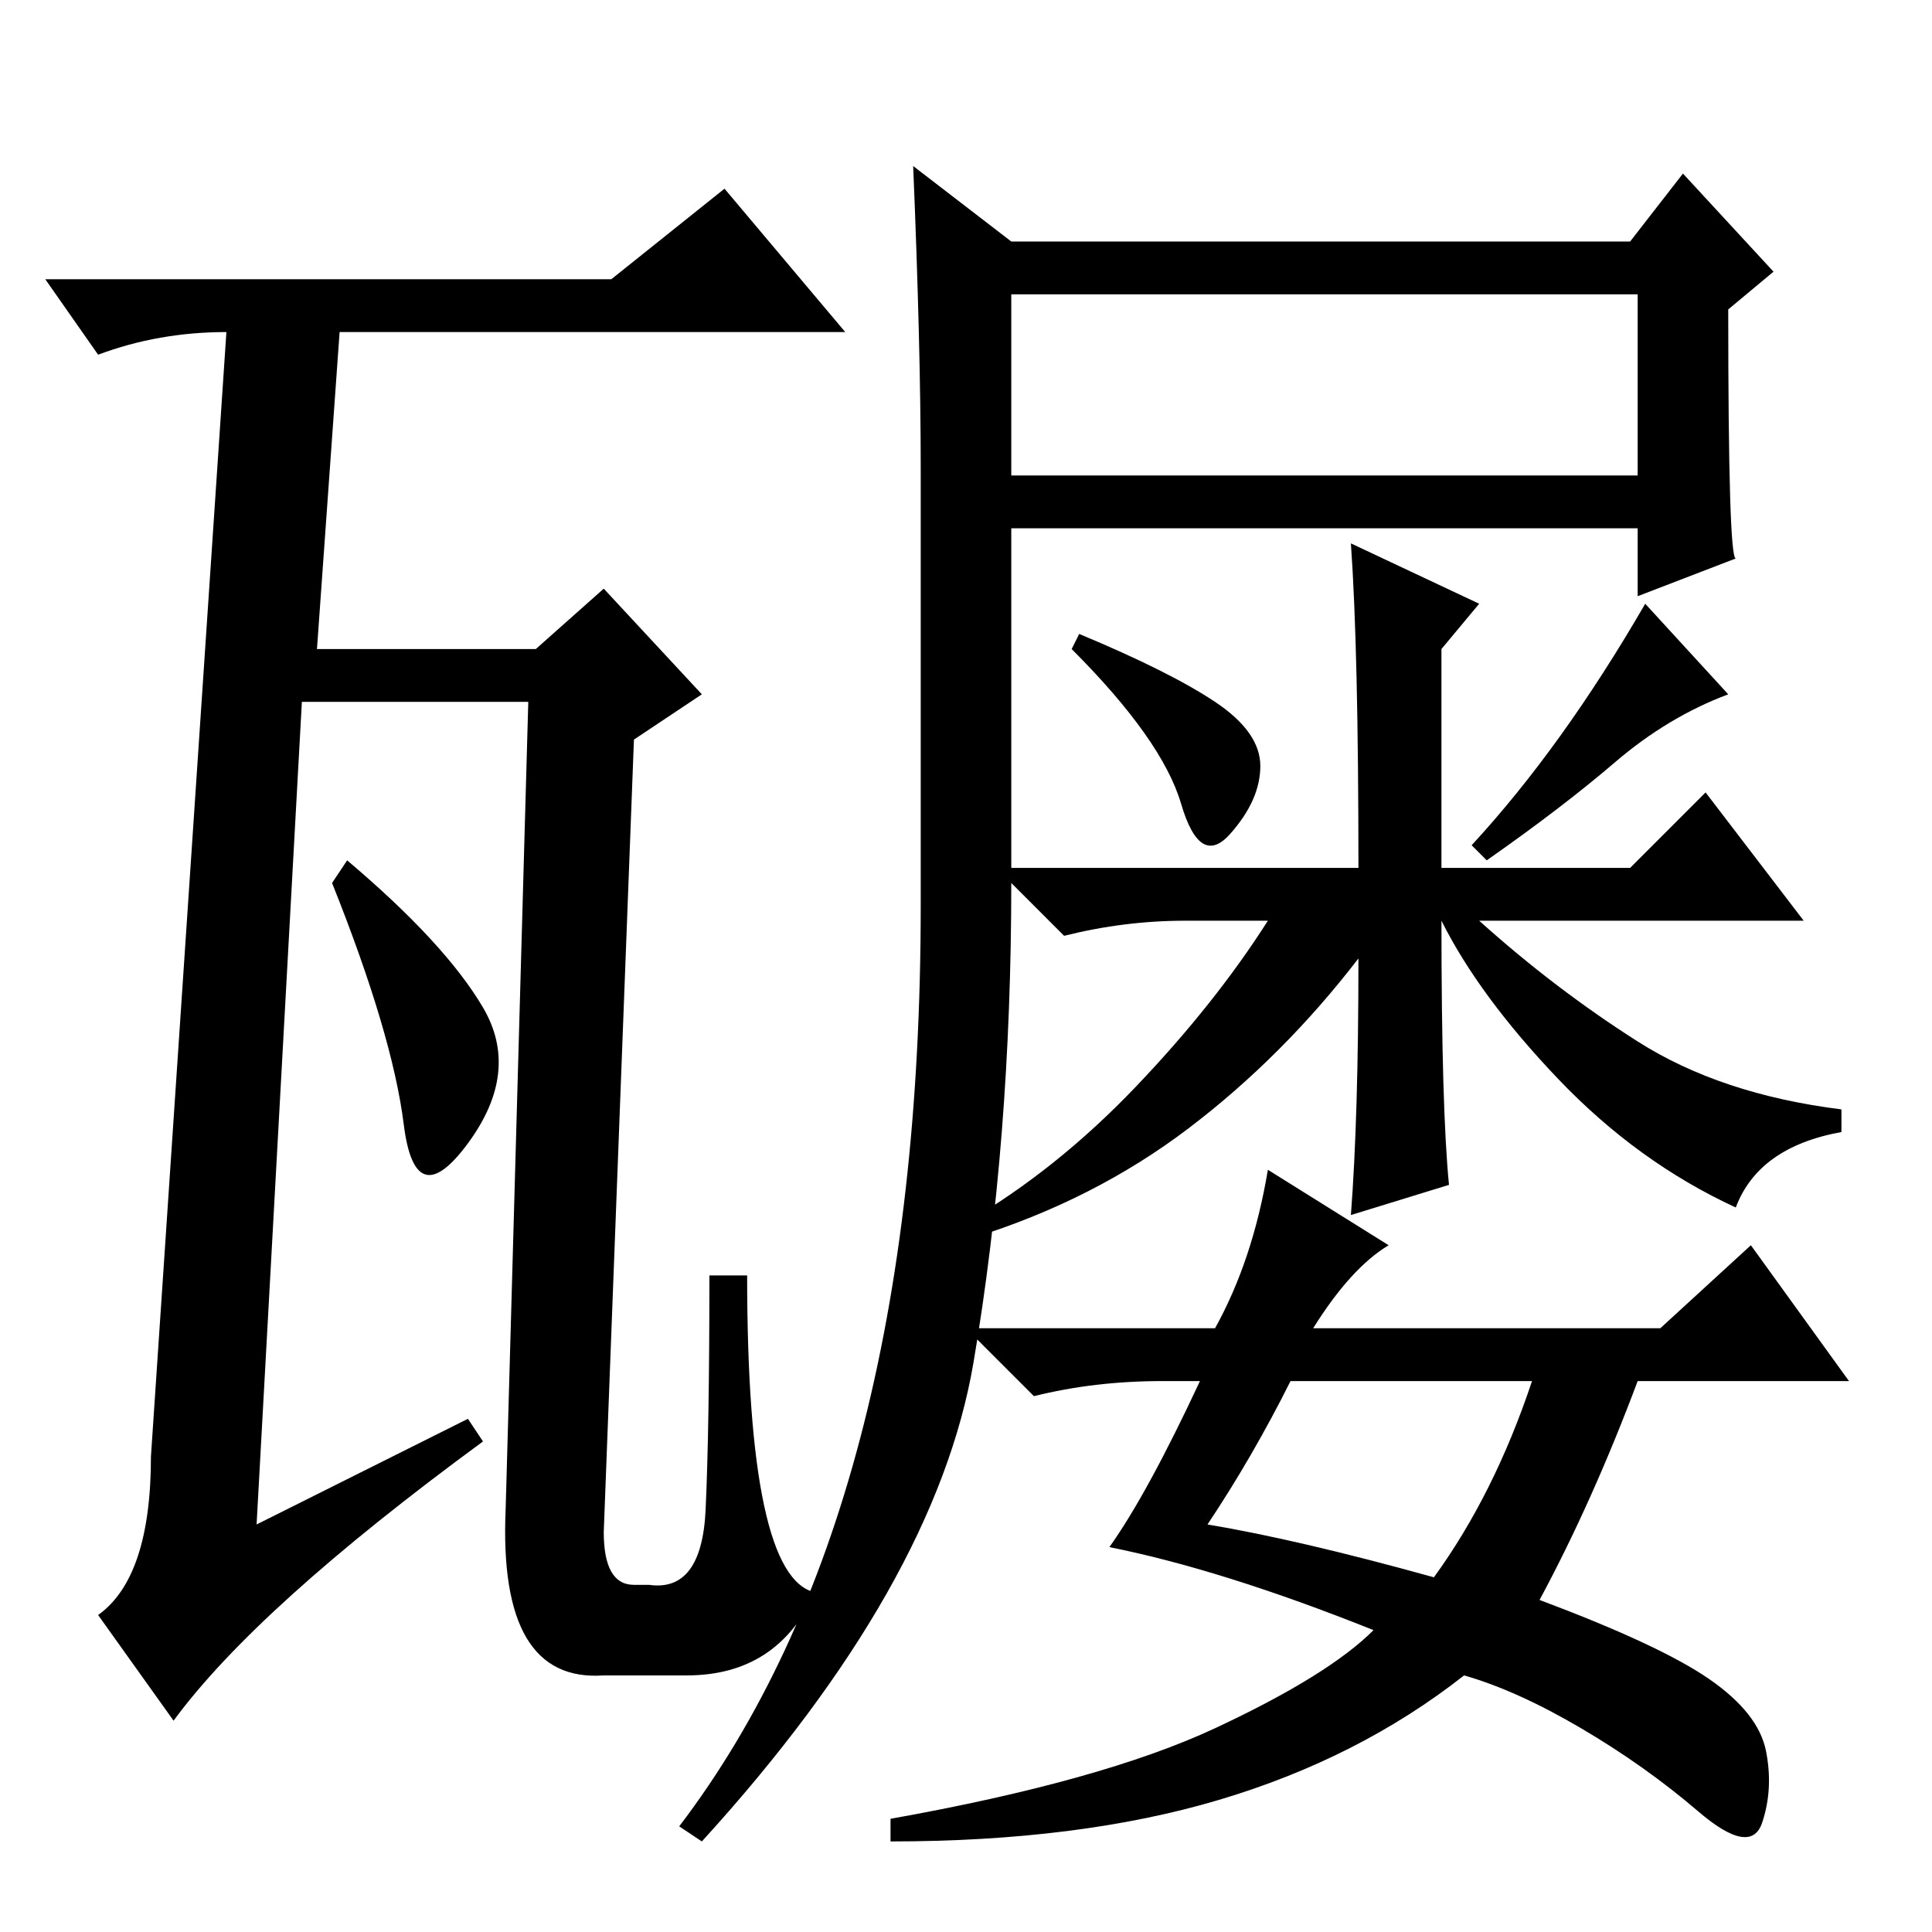 <?xml version="1.0" standalone="no"?>
<!DOCTYPE svg PUBLIC "-//W3C//DTD SVG 1.1//EN" "http://www.w3.org/Graphics/SVG/1.1/DTD/svg11.dtd" >
<svg xmlns="http://www.w3.org/2000/svg" xmlns:xlink="http://www.w3.org/1999/xlink" version="1.1" viewBox="0 -36 256 256">
  <g transform="matrix(1 0 0 -1 0 220)">
   <path fill="currentColor"
d="M134 224h82l7 9l12 -13l-6 -5q0 -33 1 -33l-13 -5v9h-83v-47q0 -34 -5 -63.5t-36 -63.5l-3 2q32 42 32 122v58q0 16 -1 40zM134 193h83v24h-83v-24zM64 122.5q5 -8.5 -2 -18t-8.5 2.5t-9.5 32l2 3q13 -11 18 -19.5zM96 231l16 -19h-67l-3 -42h29l9 8l13 -14l-9 -6
l-4 -105q0 -7 4 -7h2q7 -1 7.5 10t0.5 31h5q0 -40 9 -42q-5 -11 -17 -11h-11q-14 -1 -13 22l3 107h-30l-6 -109l28 14l2 -3q-30 -22 -41 -37l-10 14q7 5 7 21l10 149q-9 0 -17 -3l-7 10h75zM161 163q6 -4 6 -8.5t-4 -9t-6.5 4t-14.5 20.5l1 2q12 -5 18 -9zM192 99l-13 -4
q1 13 1 34q-10 -13 -22.5 -22.5t-28.5 -14.5l-1 2q12 7 22.5 18t17.5 22h-11q-8 0 -16 -2l-9 9h48q0 29 -1 43l17 -8l-5 -6v-29h25l10 10l13 -17h-43q10 -9 21 -16t27 -9v-3q-11 -2 -14 -10q-13 6 -23.5 17t-15.5 21q0 -25 1 -35zM229 164q-8 -3 -15 -9t-17 -13l-2 2
q12 13 23 32zM184 91q-5 -3 -10 -11h46l12 11l13 -18h-28q-6 -16 -13 -29q16 -6 22.5 -10.5t7.5 -9.5t-0.5 -9.5t-8.5 1.5t-15.5 11t-15.5 7q-14 -11 -32.5 -16.5t-43.5 -5.5v3q28 5 43 12t21 13q-20 8 -35 11q5 7 12 22h-5q-9 0 -17 -2l-9 9h33q5 9 7 21zM160 54
q12 -2 30 -7q8 11 13 26h-32q-5 -10 -11 -19z" />
  </g>

</svg>
